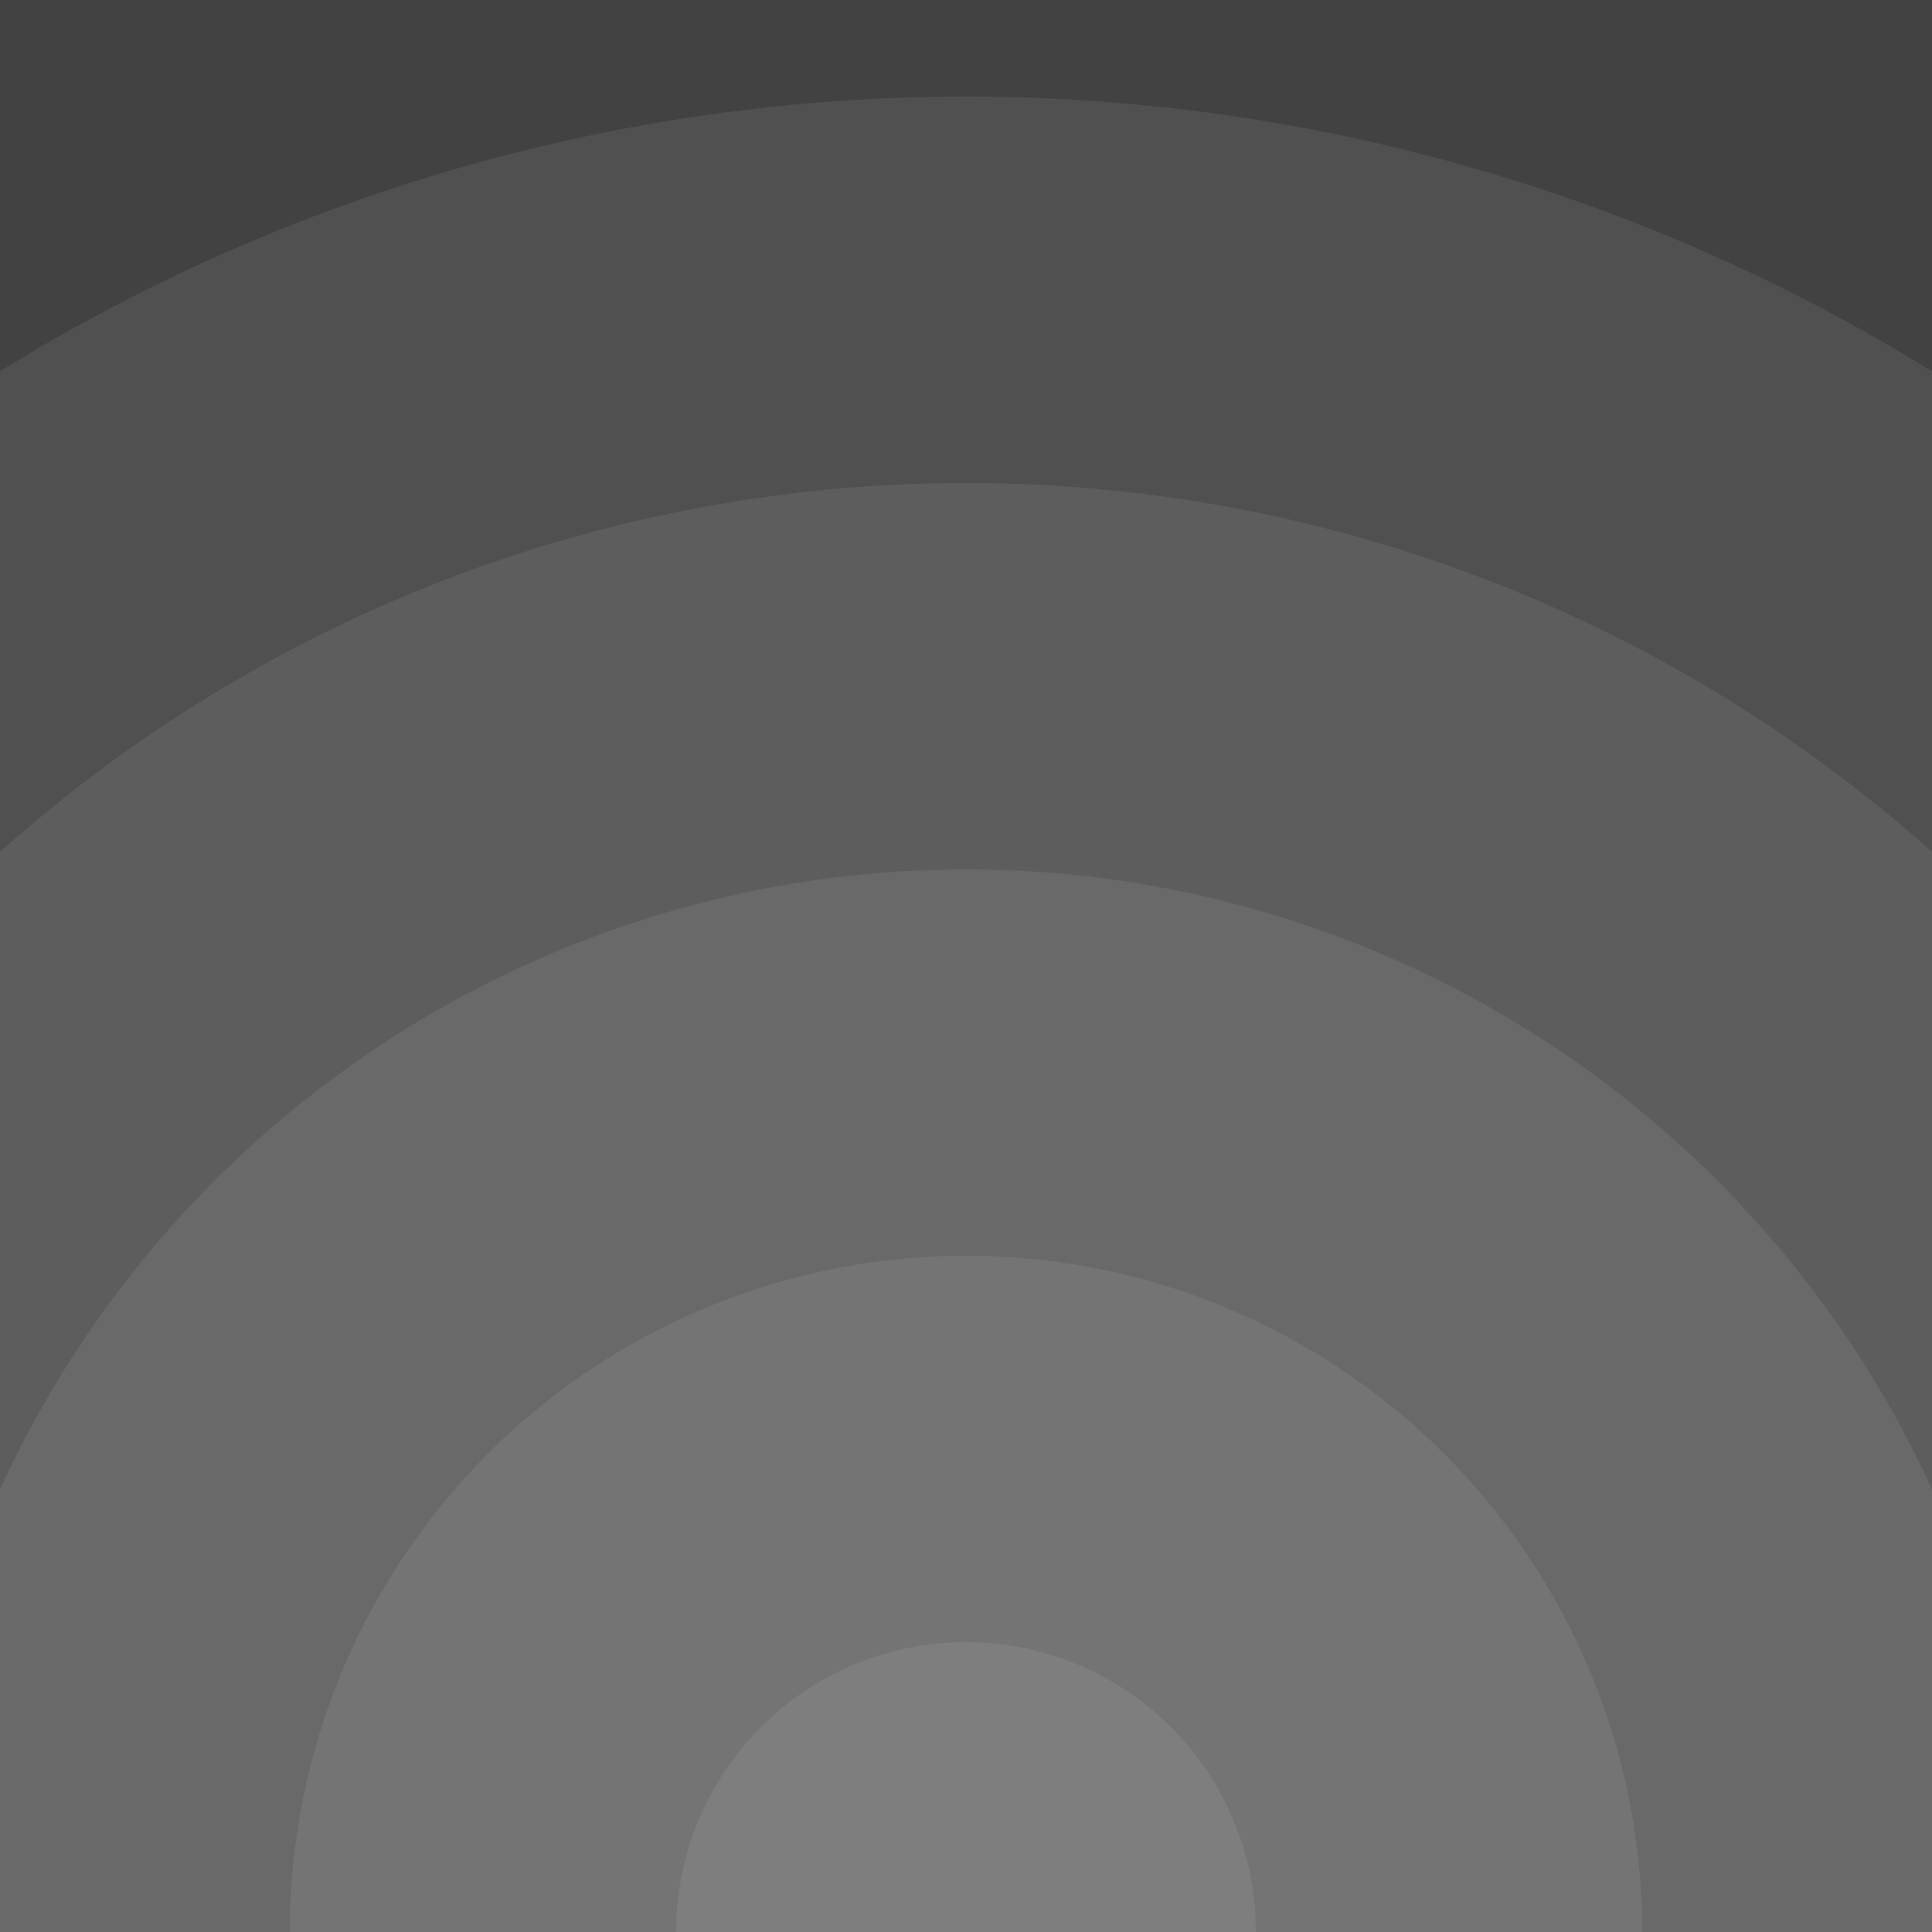 <svg xmlns="http://www.w3.org/2000/svg" viewBox="0 0 1000 1000"><rect x="0" y="0" width="1000" height="1000" fill="#333333" stroke="none"/><g fill="#fff" fill-opacity=".078" transform="scale(1-1)"><path d="m650-1000a150 150 0 0 1 -75 129.904 150 150 0 0 1 -150 0A150 150 0 0 1 350 -1000"/><path d="m850-1000a350 350 0 0 1 -175 303.109 350 350 0 0 1 -350 -0A350 350 0 0 1 150 -1000"/><path d="m1050-1000a550 550 0 0 1 -275 476.314 550 550 0 0 1 -550 -0A550 550 0 0 1 -50 -1000"/><path d="m1250-1000a750 750 0 0 1 -375 649.519 750 750 0 0 1 -750 -0A750 750 0 0 1 -250 -1000"/><path d="m1450-1000a950 950 0 0 1 -475 822.724 950 950 0 0 1 -950 -0A950 950 0 0 1 -450 -1000"/><path d="M1650-1000A1150 1150 0 0 1 1075 -4.071 1150 1150 0 0 1 -75 -4.071 1150 1150 0 0 1 -650 -1000"/></g></svg>